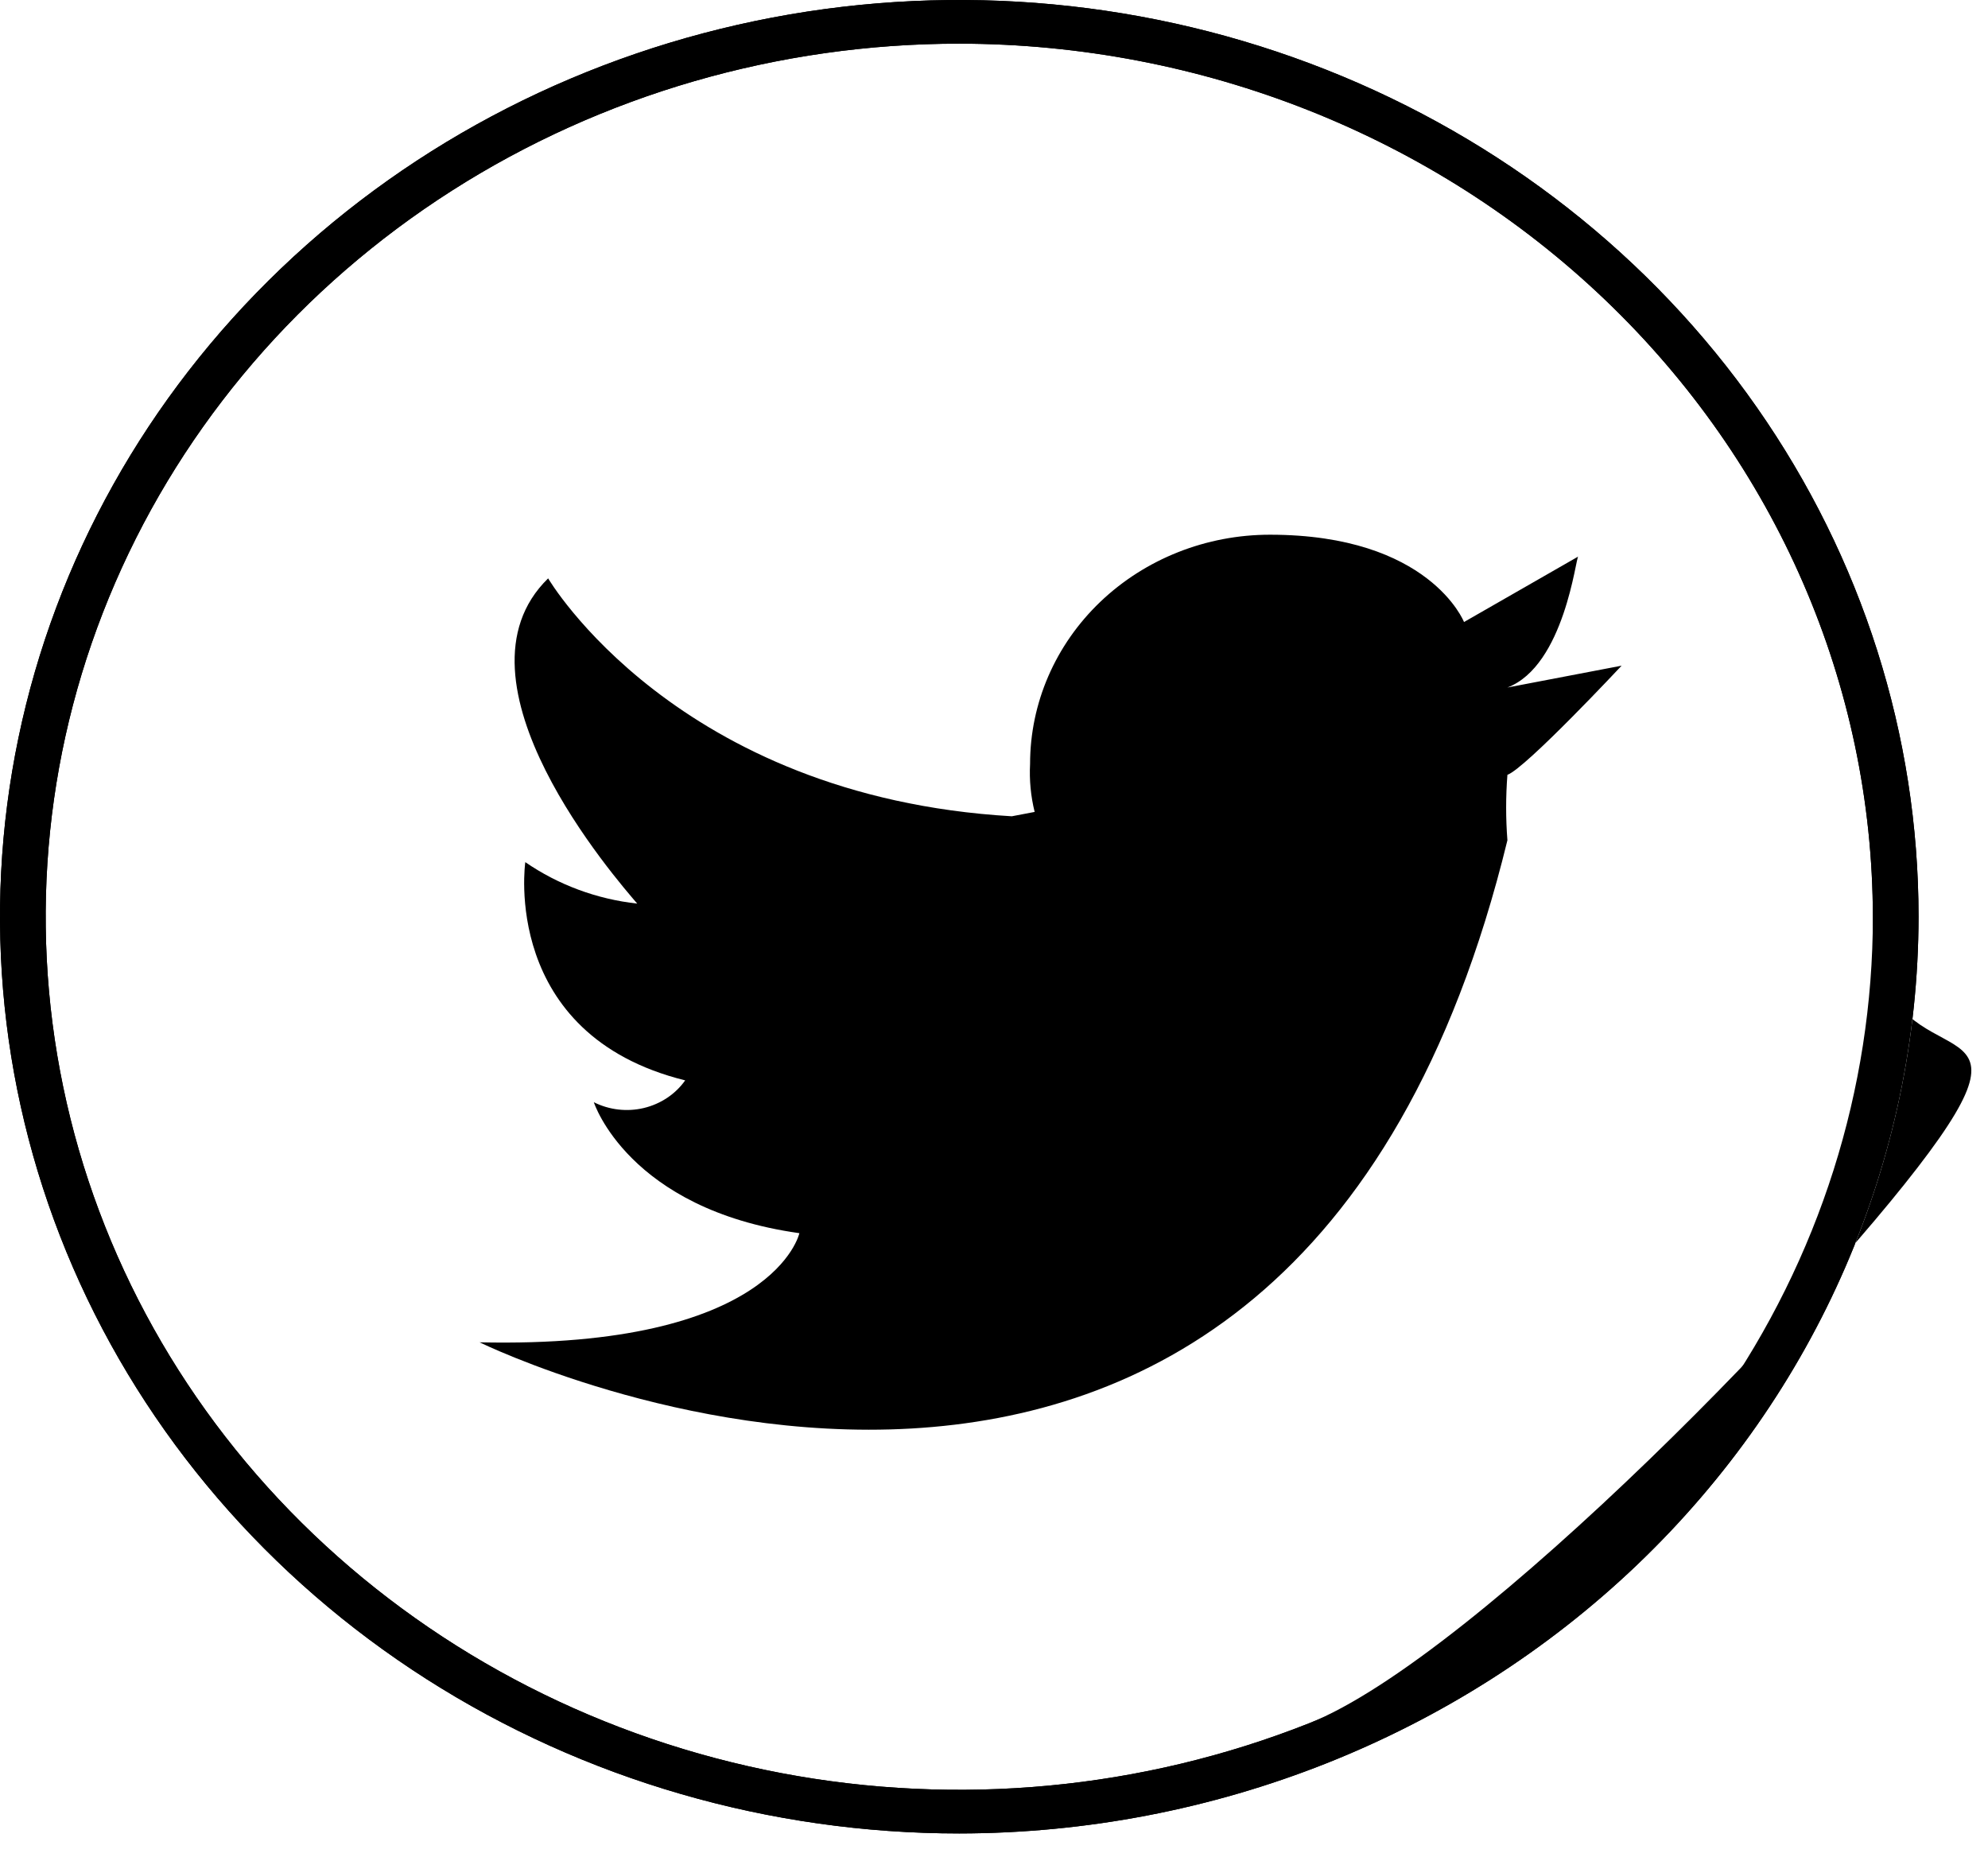 <svg width="47" height="44" viewBox="0 0 47 44" fill="none" xmlns="http://www.w3.org/2000/svg">
<path d="M22.679 43.341C18.194 43.341 13.809 42.07 10.079 39.689C6.35 37.308 3.443 33.923 1.726 29.963C0.01 26.004 -0.439 21.646 0.436 17.443C1.311 13.239 3.471 9.378 6.643 6.347C9.814 3.316 13.855 1.253 18.255 0.416C22.654 -0.42 27.214 0.009 31.358 1.65C35.502 3.29 39.044 6.067 41.536 9.631C44.028 13.195 45.358 17.384 45.358 21.671C45.351 27.416 42.959 32.924 38.708 36.987C34.456 41.049 28.692 43.334 22.679 43.341ZM22.679 1.032C18.407 1.032 14.231 2.242 10.679 4.51C7.127 6.778 4.359 10.001 2.724 13.773C1.089 17.544 0.662 21.693 1.495 25.697C2.328 29.7 4.385 33.378 7.406 36.264C10.427 39.151 14.275 41.116 18.465 41.913C22.655 42.709 26.998 42.3 30.945 40.738C34.891 39.176 38.264 36.531 40.638 33.137C43.011 29.743 44.278 25.752 44.278 21.671C44.271 16.199 41.994 10.953 37.944 7.084C33.895 3.215 28.405 1.038 22.679 1.032Z" fill="black"/>
<path d="M22.679 43.341C18.194 43.341 13.809 42.07 10.079 39.689C6.35 37.308 3.443 33.923 1.726 29.963C0.01 26.004 -0.439 21.646 0.436 17.443C1.311 13.239 3.471 9.378 6.643 6.347C9.814 3.316 13.855 1.253 18.255 0.416C22.654 -0.42 27.214 0.009 31.358 1.65C35.502 3.29 39.044 6.067 41.536 9.631C44.028 13.195 45.358 17.384 45.358 21.671C45.351 27.416 42.959 32.924 38.708 36.987C34.456 41.049 28.692 43.334 22.679 43.341ZM22.679 1.032C18.407 1.032 14.231 2.242 10.679 4.51C7.127 6.778 4.359 10.001 2.724 13.773C1.089 17.544 0.662 21.693 1.495 25.697C2.328 29.7 4.385 33.378 7.406 36.264C10.427 39.151 14.275 41.116 18.465 41.913C22.655 42.709 26.998 42.3 30.945 40.738C34.891 39.176 43.472 30.302 45.846 26.908C48.219 23.514 44.278 25.752 44.278 21.671C44.271 16.199 41.994 10.953 37.944 7.084C33.895 3.215 28.405 1.038 22.679 1.032Z" fill="black"/>
<path d="M35.638 16.252L38.338 15.736C38.338 15.736 36.07 18.161 35.638 18.316C35.598 18.831 35.598 19.348 35.638 19.863C30.454 41.121 11.339 31.731 11.339 31.731C18.305 31.886 18.899 29.151 18.899 29.151C14.849 28.583 14.039 26.055 14.039 26.055C14.403 26.238 14.824 26.287 15.222 26.192C15.621 26.096 15.969 25.864 16.199 25.539C11.825 24.456 12.419 20.38 12.419 20.38C13.199 20.917 14.11 21.255 15.065 21.36C14.579 20.792 10.475 16.097 12.959 13.672C12.959 13.672 15.983 18.832 23.921 19.296L24.461 19.193C24.369 18.821 24.333 18.439 24.353 18.058C24.353 16.621 24.95 15.243 26.013 14.227C27.077 13.211 28.519 12.64 30.023 12.64C33.802 12.64 34.612 14.704 34.612 14.704L37.312 13.156C37.258 13.156 36.988 15.736 35.638 16.252Z" fill="black"/>
</svg>
